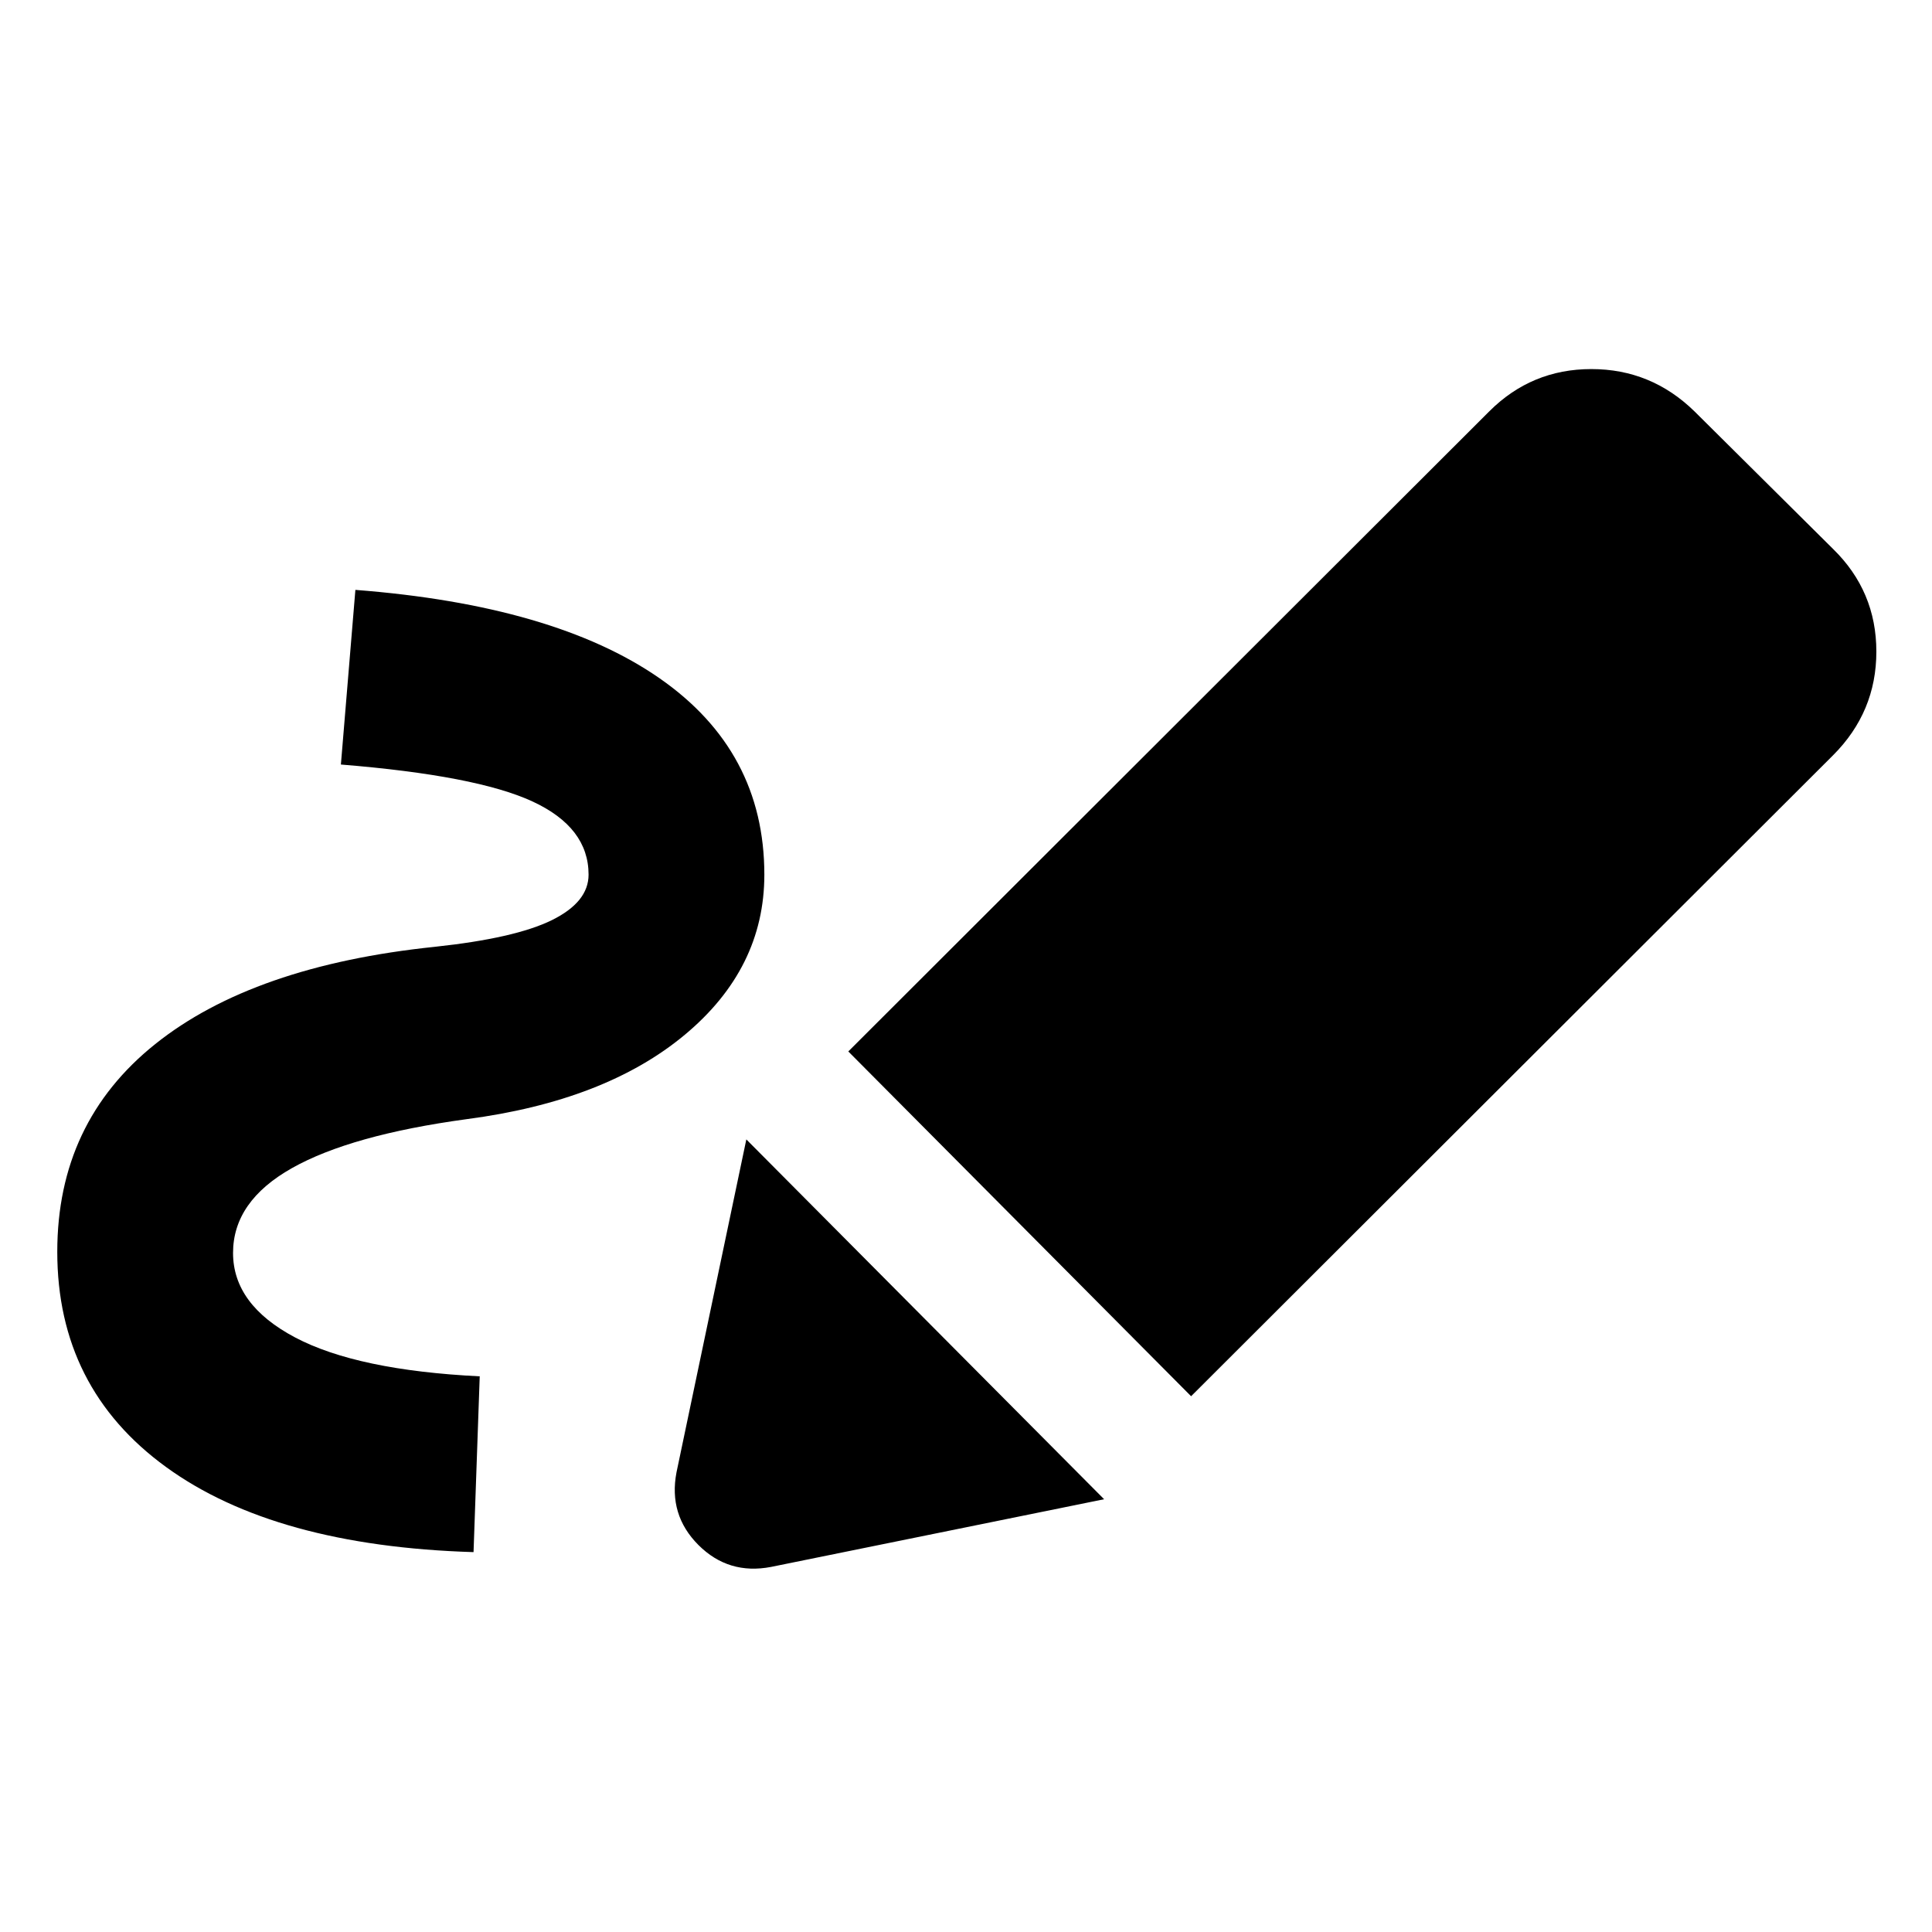 <svg xmlns="http://www.w3.org/2000/svg" height="20" viewBox="0 -960 960 960" width="20"><path d="M235.3-188.76q-98.74-3-152.79-42.29Q28.46-270.35 28.46-338q0-64.26 48.68-103.21 48.68-38.94 138.95-48.33 39.89-4.26 58.13-13.25 18.24-8.99 18.24-22.6 0-23.48-27.89-36.38-27.88-12.9-95.18-18.34l7.2-86.78q98.84 7.63 151.03 43.84 52.18 36.2 52.18 97.66 0 46.63-39.51 79.55-39.51 32.93-108.46 41.95-57.48 7.83-86.75 24.31-29.28 16.49-29.28 42.15 0 25.71 30.88 42.02 30.89 16.3 91.69 19.3l-3.07 87.35Zm356.55-77.46L421.52-437.54 740-755.59q21.02-21.02 50.74-21.02 29.72 0 51.24 21.02l68.85 68.35q21.52 21.02 21.52 51.02 0 30-21.52 51.52L591.85-266.22Zm-208.7 84.81q-21.15 4.06-36.11-10.89-14.95-14.96-10.89-36.11l34.7-165.42 177.78 178.79-165.48 33.63Z"/></svg>